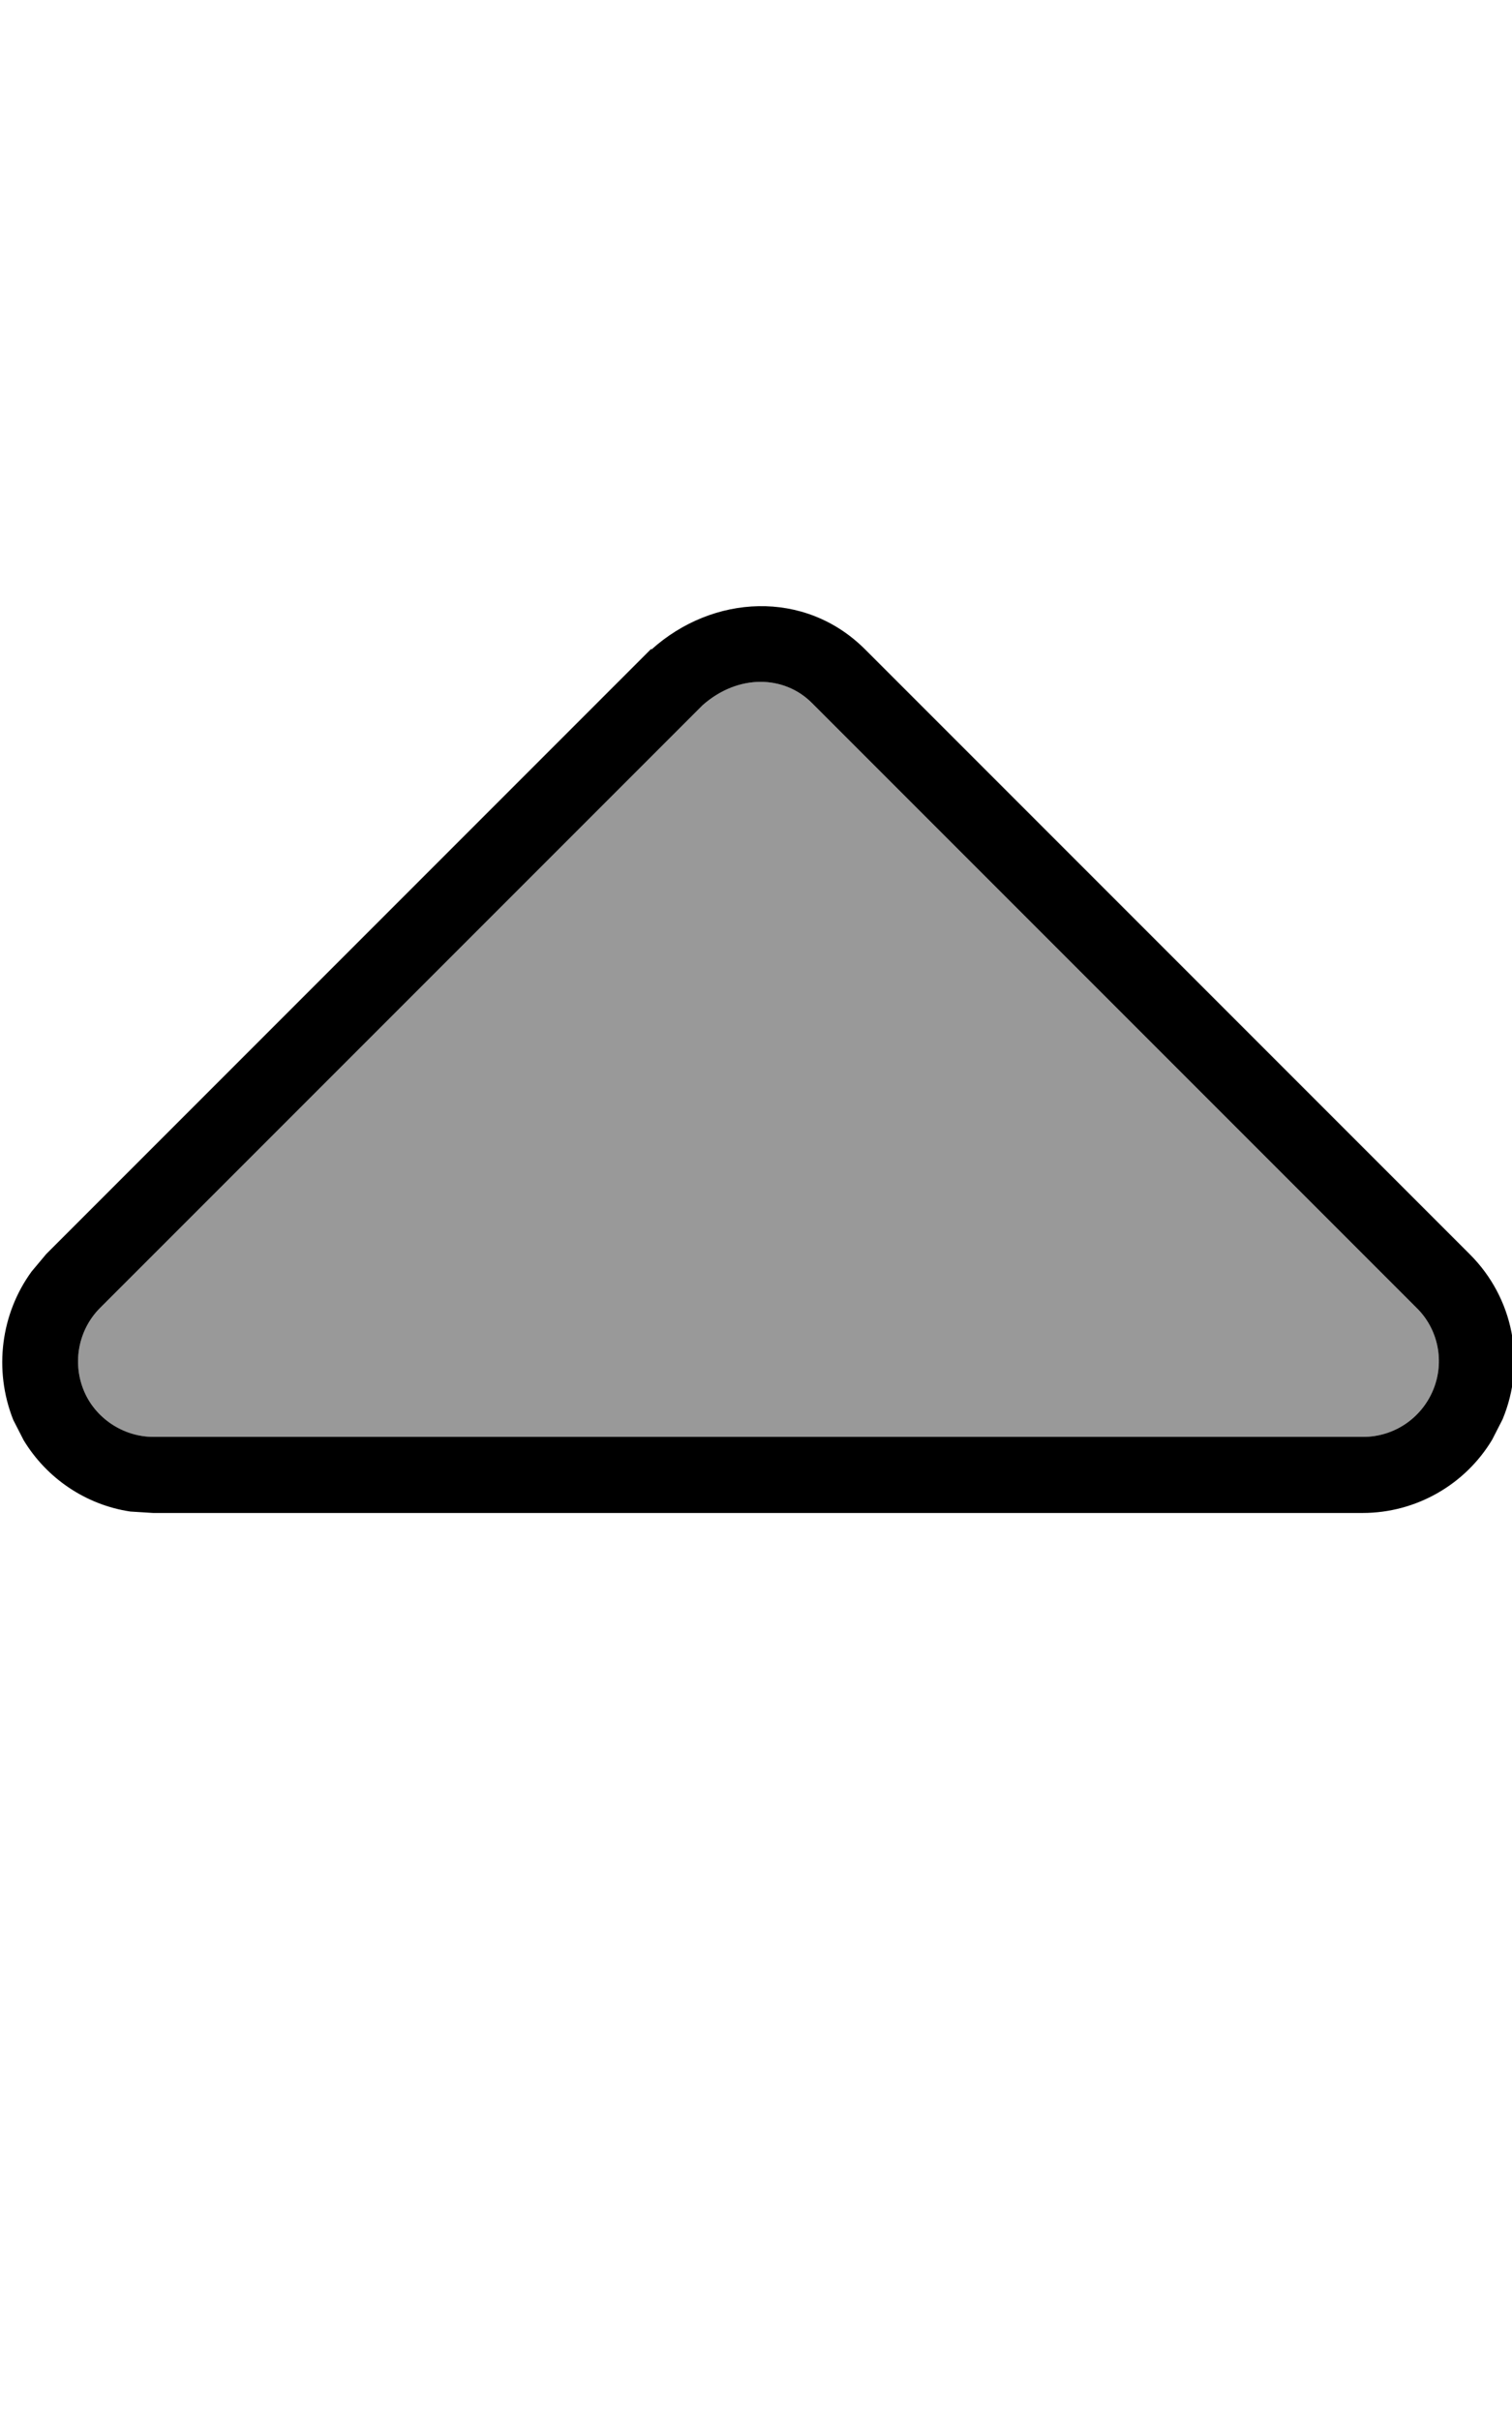<svg xmlns="http://www.w3.org/2000/svg" viewBox="0 0 320 512"><!--! Font Awesome Pro 7.1.0 by @fontawesome - https://fontawesome.com License - https://fontawesome.com/license (Commercial License) Copyright 2025 Fonticons, Inc. --><path opacity=".4" fill="currentColor" d="M17.7 294.1c2.5 6 8.3 9.9 14.8 9.9l256 0c6.5 0 12.3-3.9 14.8-9.9s1.1-12.9-3.5-17.4l-128-128c-5.8-5.8-15.5-6.2-23.1 .5L21.2 276.7c-4.6 4.6-5.9 11.5-3.5 17.4z"/><path fill="currentColor" d="M137.9 137.4c12.9-11.6 32.4-12.8 45.2 0l128 128c9.2 9.2 11.9 22.9 6.9 34.9l-2.2 4.3c-5.7 9.5-16.1 15.5-27.4 15.5l-256 0-4.8-.3c-9.4-1.4-17.7-7-22.6-15.1l-2.2-4.3C-1.4 289.8 .2 277.9 6.7 269l3.1-3.7 128-128zm33.9 11.3c-5.8-5.8-15.5-6.2-23.1 .5L21.2 276.7c-4.6 4.6-5.9 11.5-3.5 17.4S26 304 32.5 304l256 0c6.5 0 12.3-3.9 14.8-9.9s1.1-12.9-3.5-17.4l-128-128z"/></svg>